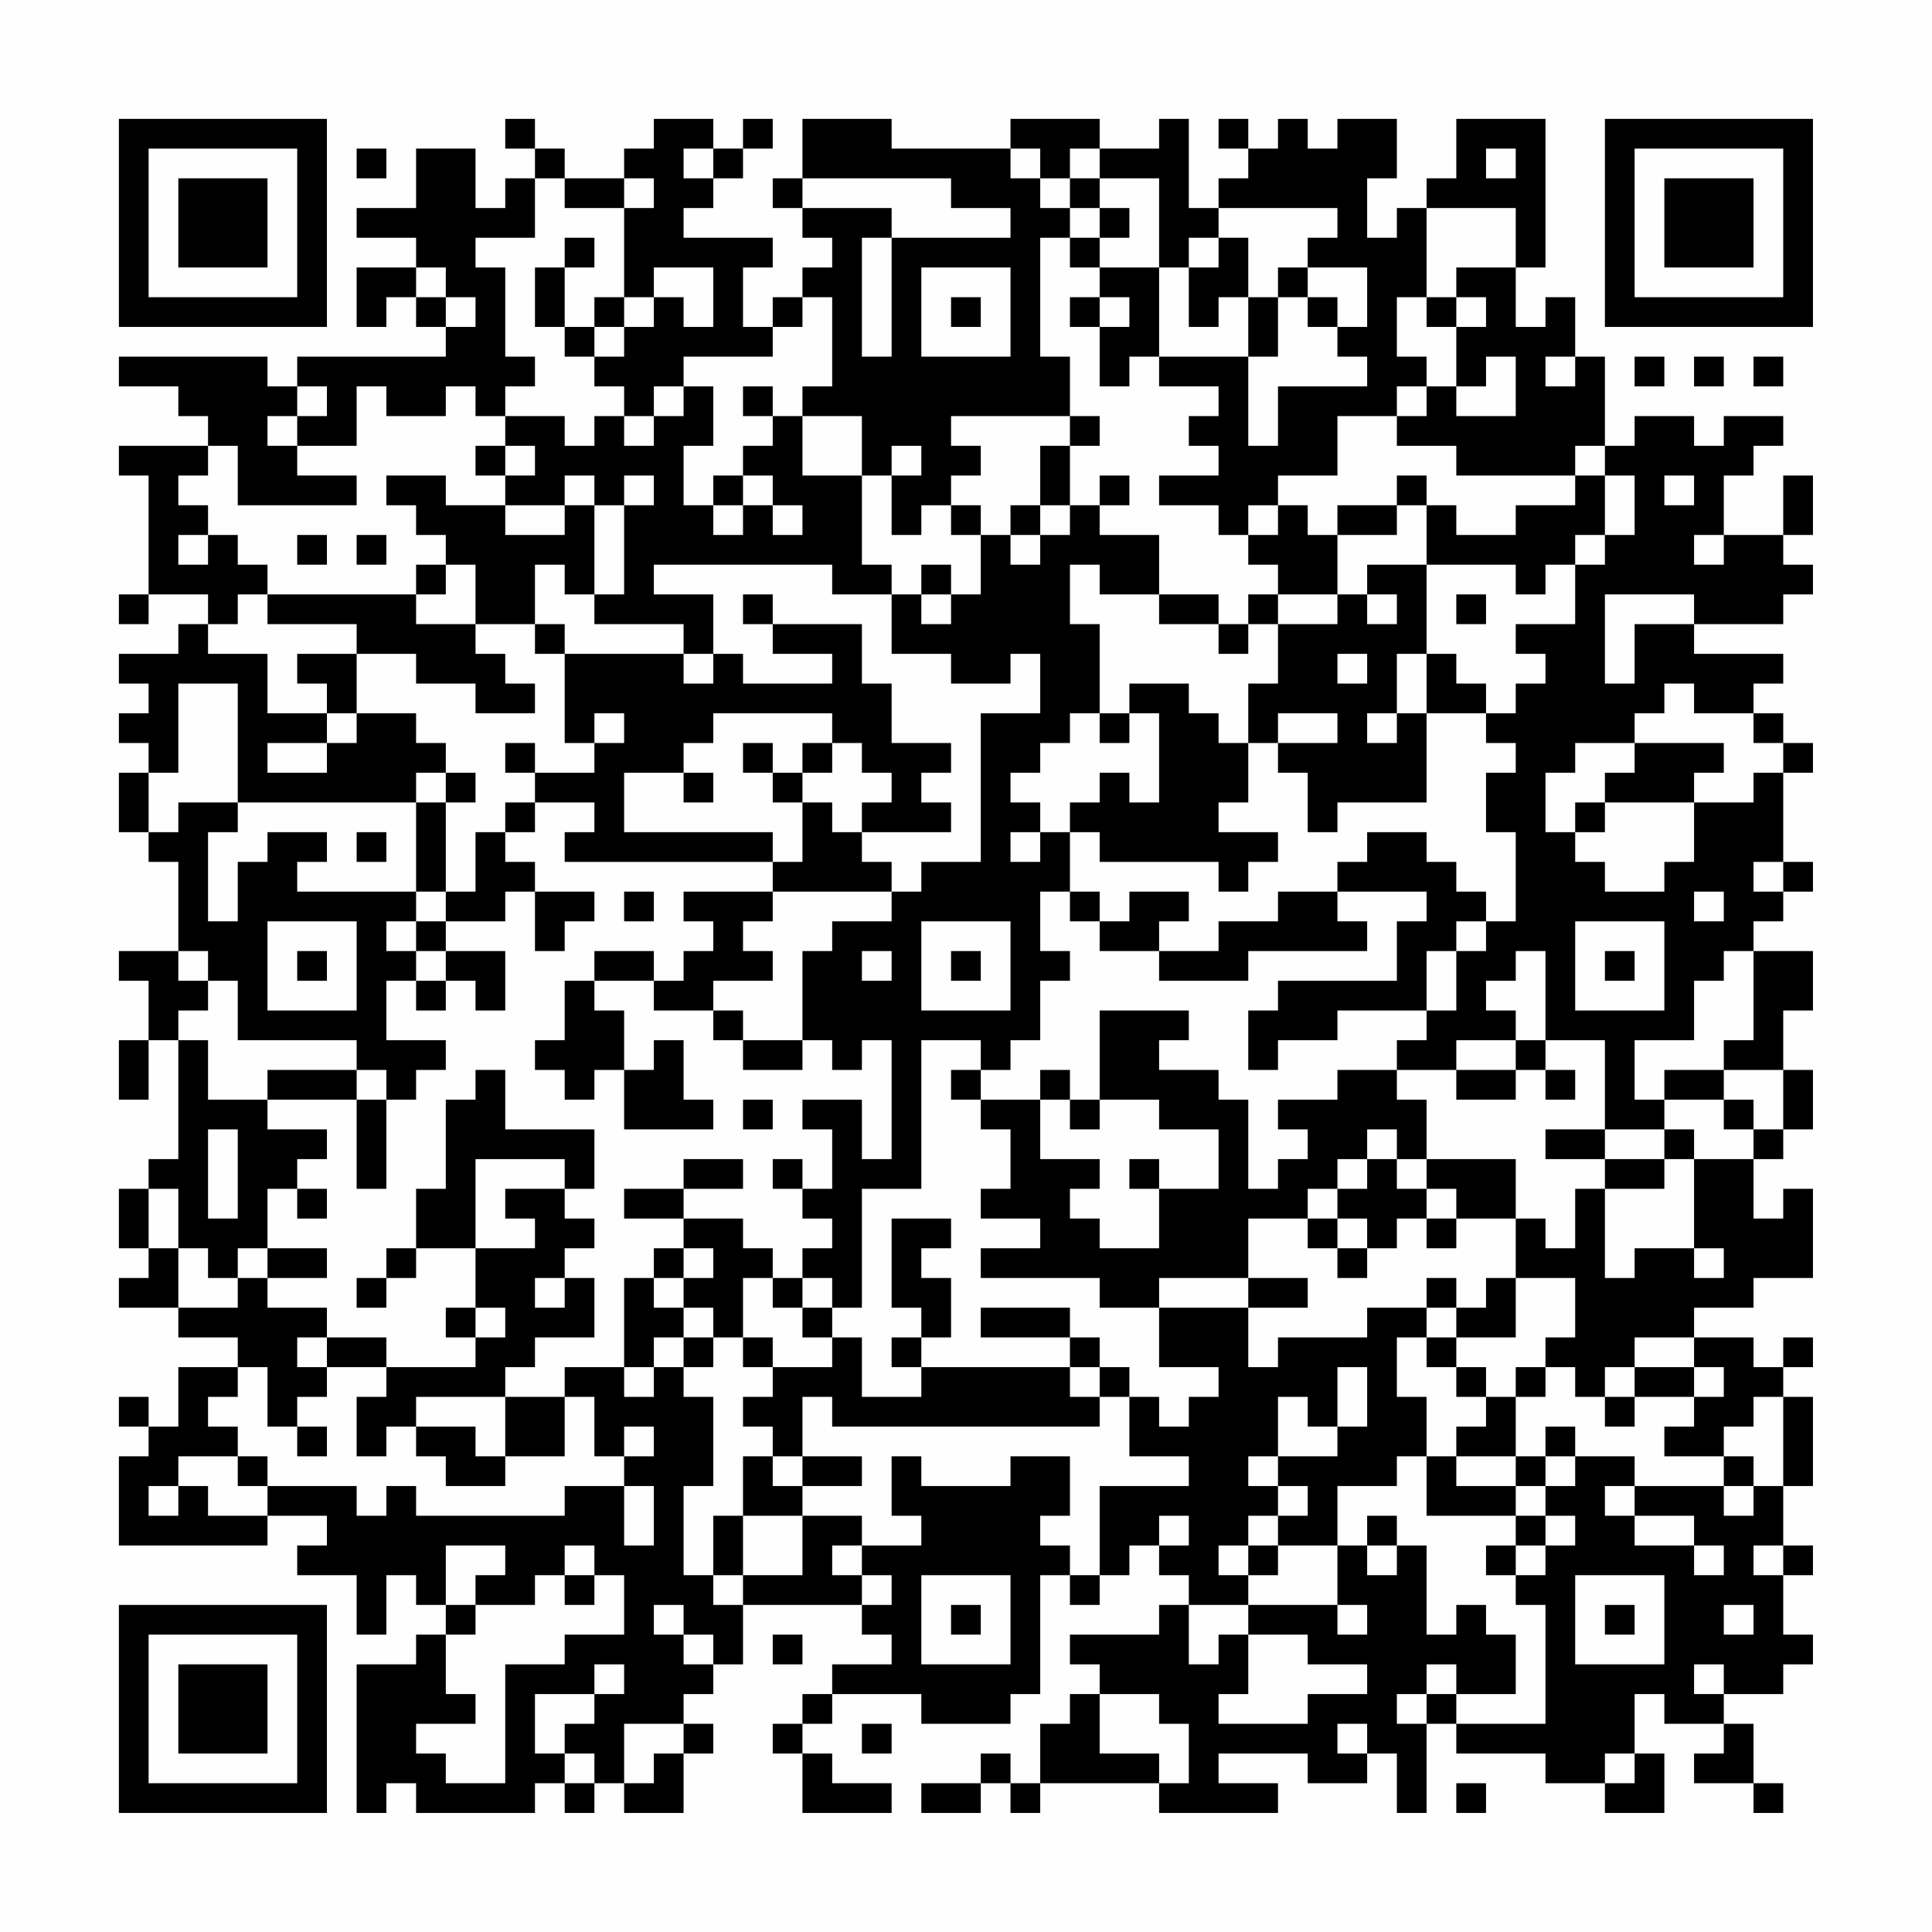<?xml version="1.0" encoding="UTF-8"?>
<svg xmlns="http://www.w3.org/2000/svg" version="1.1" width="300" height="300" viewBox="0 0 300 300"><rect x="0" y="0" width="300" height="300" fill="#fefefe"/><g transform="scale(4.615)"><g transform="translate(4,4)"><path fill-rule="evenodd" d="M13 0L13 1L14 1L14 2L13 2L13 3L12 3L12 1L10 1L10 3L8 3L8 4L10 4L10 5L8 5L8 7L9 7L9 6L10 6L10 7L11 7L11 8L6 8L6 9L5 9L5 8L0 8L0 9L2 9L2 10L3 10L3 11L0 11L0 12L1 12L1 16L0 16L0 17L1 17L1 16L3 16L3 17L2 17L2 18L0 18L0 19L1 19L1 20L0 20L0 21L1 21L1 22L0 22L0 24L1 24L1 25L2 25L2 28L0 28L0 29L1 29L1 31L0 31L0 33L1 33L1 31L2 31L2 35L1 35L1 36L0 36L0 38L1 38L1 39L0 39L0 40L2 40L2 41L4 41L4 42L2 42L2 44L1 44L1 43L0 43L0 44L1 44L1 45L0 45L0 48L5 48L5 47L7 47L7 48L6 48L6 49L8 49L8 51L9 51L9 49L10 49L10 50L11 50L11 51L10 51L10 52L8 52L8 57L9 57L9 56L10 56L10 57L14 57L14 56L15 56L15 57L16 57L16 56L17 56L17 57L19 57L19 55L20 55L20 54L19 54L19 53L20 53L20 52L21 52L21 50L25 50L25 51L26 51L26 52L24 52L24 53L23 53L23 54L22 54L22 55L23 55L23 57L26 57L26 56L24 56L24 55L23 55L23 54L24 54L24 53L27 53L27 54L30 54L30 53L31 53L31 49L32 49L32 50L33 50L33 49L34 49L34 48L35 48L35 49L36 49L36 50L35 50L35 51L32 51L32 52L33 52L33 53L32 53L32 54L31 54L31 56L30 56L30 55L29 55L29 56L27 56L27 57L29 57L29 56L30 56L30 57L31 57L31 56L35 56L35 57L39 57L39 56L37 56L37 55L40 55L40 56L42 56L42 55L43 55L43 57L44 57L44 54L45 54L45 55L48 55L48 56L50 56L50 57L52 57L52 55L51 55L51 53L52 53L52 54L54 54L54 55L53 55L53 56L55 56L55 57L56 57L56 56L55 56L55 54L54 54L54 53L56 53L56 52L57 52L57 51L56 51L56 49L57 49L57 48L56 48L56 46L57 46L57 43L56 43L56 42L57 42L57 41L56 41L56 42L55 42L55 41L53 41L53 40L55 40L55 39L57 39L57 36L56 36L56 37L55 37L55 35L56 35L56 34L57 34L57 32L56 32L56 30L57 30L57 28L55 28L55 27L56 27L56 26L57 26L57 25L56 25L56 22L57 22L57 21L56 21L56 20L55 20L55 19L56 19L56 18L53 18L53 17L56 17L56 16L57 16L57 15L56 15L56 14L57 14L57 12L56 12L56 14L54 14L54 12L55 12L55 11L56 11L56 10L54 10L54 11L53 11L53 10L51 10L51 11L50 11L50 8L49 8L49 6L48 6L48 7L47 7L47 5L48 5L48 0L45 0L45 2L44 2L44 3L43 3L43 4L42 4L42 2L43 2L43 0L41 0L41 1L40 1L40 0L39 0L39 1L38 1L38 0L37 0L37 1L38 1L38 2L37 2L37 3L36 3L36 0L35 0L35 1L33 1L33 0L30 0L30 1L26 1L26 0L23 0L23 2L22 2L22 3L23 3L23 4L24 4L24 5L23 5L23 6L22 6L22 7L21 7L21 5L22 5L22 4L19 4L19 3L20 3L20 2L21 2L21 1L22 1L22 0L21 0L21 1L20 1L20 0L18 0L18 1L17 1L17 2L15 2L15 1L14 1L14 0ZM8 1L8 2L9 2L9 1ZM19 1L19 2L20 2L20 1ZM30 1L30 2L31 2L31 3L32 3L32 4L31 4L31 8L32 8L32 10L28 10L28 11L29 11L29 12L28 12L28 13L27 13L27 14L26 14L26 12L27 12L27 11L26 11L26 12L25 12L25 10L23 10L23 9L24 9L24 6L23 6L23 7L22 7L22 8L19 8L19 9L18 9L18 10L17 10L17 9L16 9L16 8L17 8L17 7L18 7L18 6L19 6L19 7L20 7L20 5L18 5L18 6L17 6L17 3L18 3L18 2L17 2L17 3L15 3L15 2L14 2L14 4L12 4L12 5L13 5L13 8L14 8L14 9L13 9L13 10L12 10L12 9L11 9L11 10L9 10L9 9L8 9L8 11L6 11L6 10L7 10L7 9L6 9L6 10L5 10L5 11L6 11L6 12L8 12L8 13L4 13L4 11L3 11L3 12L2 12L2 13L3 13L3 14L2 14L2 15L3 15L3 14L4 14L4 15L5 15L5 16L4 16L4 17L3 17L3 18L5 18L5 20L7 20L7 21L5 21L5 22L7 22L7 21L8 21L8 20L10 20L10 21L11 21L11 22L10 22L10 23L4 23L4 19L2 19L2 22L1 22L1 24L2 24L2 23L4 23L4 24L3 24L3 27L4 27L4 25L5 25L5 24L7 24L7 25L6 25L6 26L10 26L10 27L9 27L9 28L10 28L10 29L9 29L9 31L11 31L11 32L10 32L10 33L9 33L9 32L8 32L8 31L4 31L4 29L3 29L3 28L2 28L2 29L3 29L3 30L2 30L2 31L3 31L3 33L5 33L5 34L7 34L7 35L6 35L6 36L5 36L5 38L4 38L4 39L3 39L3 38L2 38L2 36L1 36L1 38L2 38L2 40L4 40L4 39L5 39L5 40L7 40L7 41L6 41L6 42L7 42L7 43L6 43L6 44L5 44L5 42L4 42L4 43L3 43L3 44L4 44L4 45L2 45L2 46L1 46L1 47L2 47L2 46L3 46L3 47L5 47L5 46L8 46L8 47L9 47L9 46L10 46L10 47L15 47L15 46L17 46L17 48L18 48L18 46L17 46L17 45L18 45L18 44L17 44L17 45L16 45L16 43L15 43L15 42L17 42L17 43L18 43L18 42L19 42L19 43L20 43L20 46L19 46L19 49L20 49L20 50L21 50L21 49L23 49L23 47L25 47L25 48L24 48L24 49L25 49L25 50L26 50L26 49L25 49L25 48L27 48L27 47L26 47L26 45L27 45L27 46L30 46L30 45L32 45L32 47L31 47L31 48L32 48L32 49L33 49L33 46L36 46L36 45L34 45L34 43L35 43L35 44L36 44L36 43L37 43L37 42L35 42L35 40L38 40L38 42L39 42L39 41L42 41L42 40L44 40L44 41L43 41L43 43L44 43L44 45L43 45L43 46L41 46L41 48L39 48L39 47L40 47L40 46L39 46L39 45L41 45L41 44L42 44L42 42L41 42L41 44L40 44L40 43L39 43L39 45L38 45L38 46L39 46L39 47L38 47L38 48L37 48L37 49L38 49L38 50L36 50L36 52L37 52L37 51L38 51L38 53L37 53L37 54L40 54L40 53L42 53L42 52L40 52L40 51L38 51L38 50L41 50L41 51L42 51L42 50L41 50L41 48L42 48L42 49L43 49L43 48L44 48L44 51L45 51L45 50L46 50L46 51L47 51L47 53L45 53L45 52L44 52L44 53L43 53L43 54L44 54L44 53L45 53L45 54L48 54L48 50L47 50L47 49L48 49L48 48L49 48L49 47L48 47L48 46L49 46L49 45L51 45L51 46L50 46L50 47L51 47L51 48L53 48L53 49L54 49L54 48L53 48L53 47L51 47L51 46L54 46L54 47L55 47L55 46L56 46L56 43L55 43L55 44L54 44L54 45L52 45L52 44L53 44L53 43L54 43L54 42L53 42L53 41L51 41L51 42L50 42L50 43L49 43L49 42L48 42L48 41L49 41L49 39L47 39L47 37L48 37L48 38L49 38L49 36L50 36L50 39L51 39L51 38L53 38L53 39L54 39L54 38L53 38L53 35L55 35L55 34L56 34L56 32L54 32L54 31L55 31L55 28L54 28L54 29L53 29L53 31L51 31L51 33L52 33L52 34L50 34L50 31L48 31L48 28L47 28L47 29L46 29L46 30L47 30L47 31L45 31L45 32L43 32L43 31L44 31L44 30L45 30L45 28L46 28L46 27L47 27L47 24L46 24L46 22L47 22L47 21L46 21L46 20L47 20L47 19L48 19L48 18L47 18L47 17L49 17L49 15L50 15L50 14L51 14L51 12L50 12L50 11L49 11L49 12L45 12L45 11L43 11L43 10L44 10L44 9L45 9L45 10L47 10L47 8L46 8L46 9L45 9L45 7L46 7L46 6L45 6L45 5L47 5L47 3L44 3L44 6L43 6L43 8L44 8L44 9L43 9L43 10L41 10L41 12L39 12L39 13L38 13L38 14L37 14L37 13L35 13L35 12L37 12L37 11L36 11L36 10L37 10L37 9L35 9L35 8L38 8L38 11L39 11L39 9L42 9L42 8L41 8L41 7L42 7L42 5L40 5L40 4L41 4L41 3L37 3L37 4L36 4L36 5L35 5L35 2L33 2L33 1L32 1L32 2L31 2L31 1ZM46 1L46 2L47 2L47 1ZM23 2L23 3L26 3L26 4L25 4L25 8L26 8L26 4L30 4L30 3L28 3L28 2ZM32 2L32 3L33 3L33 4L32 4L32 5L33 5L33 6L32 6L32 7L33 7L33 9L34 9L34 8L35 8L35 5L33 5L33 4L34 4L34 3L33 3L33 2ZM15 4L15 5L14 5L14 7L15 7L15 8L16 8L16 7L17 7L17 6L16 6L16 7L15 7L15 5L16 5L16 4ZM37 4L37 5L36 5L36 7L37 7L37 6L38 6L38 8L39 8L39 6L40 6L40 7L41 7L41 6L40 6L40 5L39 5L39 6L38 6L38 4ZM10 5L10 6L11 6L11 7L12 7L12 6L11 6L11 5ZM27 5L27 8L30 8L30 5ZM28 6L28 7L29 7L29 6ZM33 6L33 7L34 7L34 6ZM44 6L44 7L45 7L45 6ZM48 8L48 9L49 9L49 8ZM51 8L51 9L52 9L52 8ZM53 8L53 9L54 9L54 8ZM55 8L55 9L56 9L56 8ZM19 9L19 10L18 10L18 11L17 11L17 10L16 10L16 11L15 11L15 10L13 10L13 11L12 11L12 12L13 12L13 13L11 13L11 12L9 12L9 13L10 13L10 14L11 14L11 15L10 15L10 16L5 16L5 17L8 17L8 18L6 18L6 19L7 19L7 20L8 20L8 18L10 18L10 19L12 19L12 20L14 20L14 19L13 19L13 18L12 18L12 17L14 17L14 18L15 18L15 21L16 21L16 22L14 22L14 21L13 21L13 22L14 22L14 23L13 23L13 24L12 24L12 26L11 26L11 23L12 23L12 22L11 22L11 23L10 23L10 26L11 26L11 27L10 27L10 28L11 28L11 29L10 29L10 30L11 30L11 29L12 29L12 30L13 30L13 28L11 28L11 27L13 27L13 26L14 26L14 28L15 28L15 27L16 27L16 26L14 26L14 25L13 25L13 24L14 24L14 23L16 23L16 24L15 24L15 25L22 25L22 26L19 26L19 27L20 27L20 28L19 28L19 29L18 29L18 28L16 28L16 29L15 29L15 31L14 31L14 32L15 32L15 33L16 33L16 32L17 32L17 34L20 34L20 33L19 33L19 31L18 31L18 32L17 32L17 30L16 30L16 29L18 29L18 30L20 30L20 31L21 31L21 32L23 32L23 31L24 31L24 32L25 32L25 31L26 31L26 35L25 35L25 33L23 33L23 34L24 34L24 36L23 36L23 35L22 35L22 36L23 36L23 37L24 37L24 38L23 38L23 39L22 39L22 38L21 38L21 37L19 37L19 36L21 36L21 35L19 35L19 36L17 36L17 37L19 37L19 38L18 38L18 39L17 39L17 42L18 42L18 41L19 41L19 42L20 42L20 41L21 41L21 42L22 42L22 43L21 43L21 44L22 44L22 45L21 45L21 47L20 47L20 49L21 49L21 47L23 47L23 46L25 46L25 45L23 45L23 43L24 43L24 44L33 44L33 43L34 43L34 42L33 42L33 41L32 41L32 40L29 40L29 41L32 41L32 42L27 42L27 41L28 41L28 39L27 39L27 38L28 38L28 37L26 37L26 40L27 40L27 41L26 41L26 42L27 42L27 43L25 43L25 41L24 41L24 40L25 40L25 36L27 36L27 31L29 31L29 32L28 32L28 33L29 33L29 34L30 34L30 36L29 36L29 37L31 37L31 38L29 38L29 39L33 39L33 40L35 40L35 39L38 39L38 40L40 40L40 39L38 39L38 37L40 37L40 38L41 38L41 39L42 39L42 38L43 38L43 37L44 37L44 38L45 38L45 37L47 37L47 35L44 35L44 33L43 33L43 32L41 32L41 33L39 33L39 34L40 34L40 35L39 35L39 36L38 36L38 33L37 33L37 32L35 32L35 31L36 31L36 30L33 30L33 33L32 33L32 32L31 32L31 33L29 33L29 32L30 32L30 31L31 31L31 29L32 29L32 28L31 28L31 26L32 26L32 27L33 27L33 28L35 28L35 29L38 29L38 28L42 28L42 27L41 27L41 26L44 26L44 27L43 27L43 29L39 29L39 30L38 30L38 32L39 32L39 31L41 31L41 30L44 30L44 28L45 28L45 27L46 27L46 26L45 26L45 25L44 25L44 24L42 24L42 25L41 25L41 26L39 26L39 27L37 27L37 28L35 28L35 27L36 27L36 26L34 26L34 27L33 27L33 26L32 26L32 24L33 24L33 25L37 25L37 26L38 26L38 25L39 25L39 24L37 24L37 23L38 23L38 21L39 21L39 22L40 22L40 24L41 24L41 23L44 23L44 20L46 20L46 19L45 19L45 18L44 18L44 15L47 15L47 16L48 16L48 15L49 15L49 14L50 14L50 12L49 12L49 13L47 13L47 14L45 14L45 13L44 13L44 12L43 12L43 13L41 13L41 14L40 14L40 13L39 13L39 14L38 14L38 15L39 15L39 16L38 16L38 17L37 17L37 16L35 16L35 14L33 14L33 13L34 13L34 12L33 12L33 13L32 13L32 11L33 11L33 10L32 10L32 11L31 11L31 13L30 13L30 14L29 14L29 13L28 13L28 14L29 14L29 16L28 16L28 15L27 15L27 16L26 16L26 15L25 15L25 12L23 12L23 10L22 10L22 9L21 9L21 10L22 10L22 11L21 11L21 12L20 12L20 13L19 13L19 11L20 11L20 9ZM13 11L13 12L14 12L14 11ZM15 12L15 13L13 13L13 14L15 14L15 13L16 13L16 16L15 16L15 15L14 15L14 17L15 17L15 18L19 18L19 19L20 19L20 18L21 18L21 19L24 19L24 18L22 18L22 17L25 17L25 19L26 19L26 21L28 21L28 22L27 22L27 23L28 23L28 24L25 24L25 23L26 23L26 22L25 22L25 21L24 21L24 20L20 20L20 21L19 21L19 22L17 22L17 24L22 24L22 25L23 25L23 23L24 23L24 24L25 24L25 25L26 25L26 26L22 26L22 27L21 27L21 28L22 28L22 29L20 29L20 30L21 30L21 31L23 31L23 28L24 28L24 27L26 27L26 26L27 26L27 25L29 25L29 20L31 20L31 18L30 18L30 19L28 19L28 18L26 18L26 16L24 16L24 15L18 15L18 16L20 16L20 18L19 18L19 17L16 17L16 16L17 16L17 13L18 13L18 12L17 12L17 13L16 13L16 12ZM21 12L21 13L20 13L20 14L21 14L21 13L22 13L22 14L23 14L23 13L22 13L22 12ZM52 12L52 13L53 13L53 12ZM31 13L31 14L30 14L30 15L31 15L31 14L32 14L32 13ZM43 13L43 14L41 14L41 16L39 16L39 17L38 17L38 18L37 18L37 17L35 17L35 16L33 16L33 15L32 15L32 17L33 17L33 20L32 20L32 21L31 21L31 22L30 22L30 23L31 23L31 24L30 24L30 25L31 25L31 24L32 24L32 23L33 23L33 22L34 22L34 23L35 23L35 20L34 20L34 19L36 19L36 20L37 20L37 21L38 21L38 19L39 19L39 17L41 17L41 16L42 16L42 17L43 17L43 16L42 16L42 15L44 15L44 13ZM6 14L6 15L7 15L7 14ZM8 14L8 15L9 15L9 14ZM53 14L53 15L54 15L54 14ZM11 15L11 16L10 16L10 17L12 17L12 15ZM21 16L21 17L22 17L22 16ZM27 16L27 17L28 17L28 16ZM45 16L45 17L46 17L46 16ZM50 16L50 19L51 19L51 17L53 17L53 16ZM41 18L41 19L42 19L42 18ZM43 18L43 20L42 20L42 21L43 21L43 20L44 20L44 18ZM52 19L52 20L51 20L51 21L49 21L49 22L48 22L48 24L49 24L49 25L50 25L50 26L52 26L52 25L53 25L53 23L55 23L55 22L56 22L56 21L55 21L55 20L53 20L53 19ZM16 20L16 21L17 21L17 20ZM33 20L33 21L34 21L34 20ZM39 20L39 21L41 21L41 20ZM21 21L21 22L22 22L22 23L23 23L23 22L24 22L24 21L23 21L23 22L22 22L22 21ZM51 21L51 22L50 22L50 23L49 23L49 24L50 24L50 23L53 23L53 22L54 22L54 21ZM19 22L19 23L20 23L20 22ZM8 24L8 25L9 25L9 24ZM55 25L55 26L56 26L56 25ZM17 26L17 27L18 27L18 26ZM53 26L53 27L54 27L54 26ZM5 27L5 30L8 30L8 27ZM27 27L27 30L30 30L30 27ZM49 27L49 30L52 30L52 27ZM6 28L6 29L7 29L7 28ZM25 28L25 29L26 29L26 28ZM28 28L28 29L29 29L29 28ZM50 28L50 29L51 29L51 28ZM47 31L47 32L45 32L45 33L47 33L47 32L48 32L48 33L49 33L49 32L48 32L48 31ZM5 32L5 33L8 33L8 36L9 36L9 33L8 33L8 32ZM12 32L12 33L11 33L11 36L10 36L10 38L9 38L9 39L8 39L8 40L9 40L9 39L10 39L10 38L12 38L12 40L11 40L11 41L12 41L12 42L9 42L9 41L7 41L7 42L9 42L9 43L8 43L8 45L9 45L9 44L10 44L10 45L11 45L11 46L13 46L13 45L15 45L15 43L13 43L13 42L14 42L14 41L16 41L16 39L15 39L15 38L16 38L16 37L15 37L15 36L16 36L16 34L13 34L13 32ZM52 32L52 33L54 33L54 34L55 34L55 33L54 33L54 32ZM21 33L21 34L22 34L22 33ZM31 33L31 35L33 35L33 36L32 36L32 37L33 37L33 38L35 38L35 36L37 36L37 34L35 34L35 33L33 33L33 34L32 34L32 33ZM3 34L3 37L4 37L4 34ZM42 34L42 35L41 35L41 36L40 36L40 37L41 37L41 38L42 38L42 37L41 37L41 36L42 36L42 35L43 35L43 36L44 36L44 37L45 37L45 36L44 36L44 35L43 35L43 34ZM48 34L48 35L50 35L50 36L52 36L52 35L53 35L53 34L52 34L52 35L50 35L50 34ZM12 35L12 38L14 38L14 37L13 37L13 36L15 36L15 35ZM34 35L34 36L35 36L35 35ZM6 36L6 37L7 37L7 36ZM5 38L5 39L7 39L7 38ZM19 38L19 39L18 39L18 40L19 40L19 41L20 41L20 40L19 40L19 39L20 39L20 38ZM14 39L14 40L15 40L15 39ZM21 39L21 41L22 41L22 42L24 42L24 41L23 41L23 40L24 40L24 39L23 39L23 40L22 40L22 39ZM44 39L44 40L45 40L45 41L44 41L44 42L45 42L45 43L46 43L46 44L45 44L45 45L44 45L44 47L47 47L47 48L46 48L46 49L47 49L47 48L48 48L48 47L47 47L47 46L48 46L48 45L49 45L49 44L48 44L48 45L47 45L47 43L48 43L48 42L47 42L47 43L46 43L46 42L45 42L45 41L47 41L47 39L46 39L46 40L45 40L45 39ZM12 40L12 41L13 41L13 40ZM32 42L32 43L33 43L33 42ZM51 42L51 43L50 43L50 44L51 44L51 43L53 43L53 42ZM10 43L10 44L12 44L12 45L13 45L13 43ZM6 44L6 45L7 45L7 44ZM4 45L4 46L5 46L5 45ZM22 45L22 46L23 46L23 45ZM45 45L45 46L47 46L47 45ZM54 45L54 46L55 46L55 45ZM35 47L35 48L36 48L36 47ZM42 47L42 48L43 48L43 47ZM11 48L11 50L12 50L12 51L11 51L11 53L12 53L12 54L10 54L10 55L11 55L11 56L13 56L13 52L15 52L15 51L17 51L17 49L16 49L16 48L15 48L15 49L14 49L14 50L12 50L12 49L13 49L13 48ZM38 48L38 49L39 49L39 48ZM55 48L55 49L56 49L56 48ZM15 49L15 50L16 50L16 49ZM27 49L27 52L30 52L30 49ZM49 49L49 52L52 52L52 49ZM18 50L18 51L19 51L19 52L20 52L20 51L19 51L19 50ZM28 50L28 51L29 51L29 50ZM50 50L50 51L51 51L51 50ZM54 50L54 51L55 51L55 50ZM22 51L22 52L23 52L23 51ZM16 52L16 53L14 53L14 55L15 55L15 56L16 56L16 55L15 55L15 54L16 54L16 53L17 53L17 52ZM53 52L53 53L54 53L54 52ZM33 53L33 55L35 55L35 56L36 56L36 54L35 54L35 53ZM17 54L17 56L18 56L18 55L19 55L19 54ZM25 54L25 55L26 55L26 54ZM41 54L41 55L42 55L42 54ZM50 55L50 56L51 56L51 55ZM45 56L45 57L46 57L46 56ZM0 0L0 7L7 7L7 0ZM1 1L1 6L6 6L6 1ZM2 2L2 5L5 5L5 2ZM50 0L50 7L57 7L57 0ZM51 1L51 6L56 6L56 1ZM52 2L52 5L55 5L55 2ZM0 50L0 57L7 57L7 50ZM1 51L1 56L6 56L6 51ZM2 52L2 55L5 55L5 52Z" fill="#000000"/></g></g></svg>
